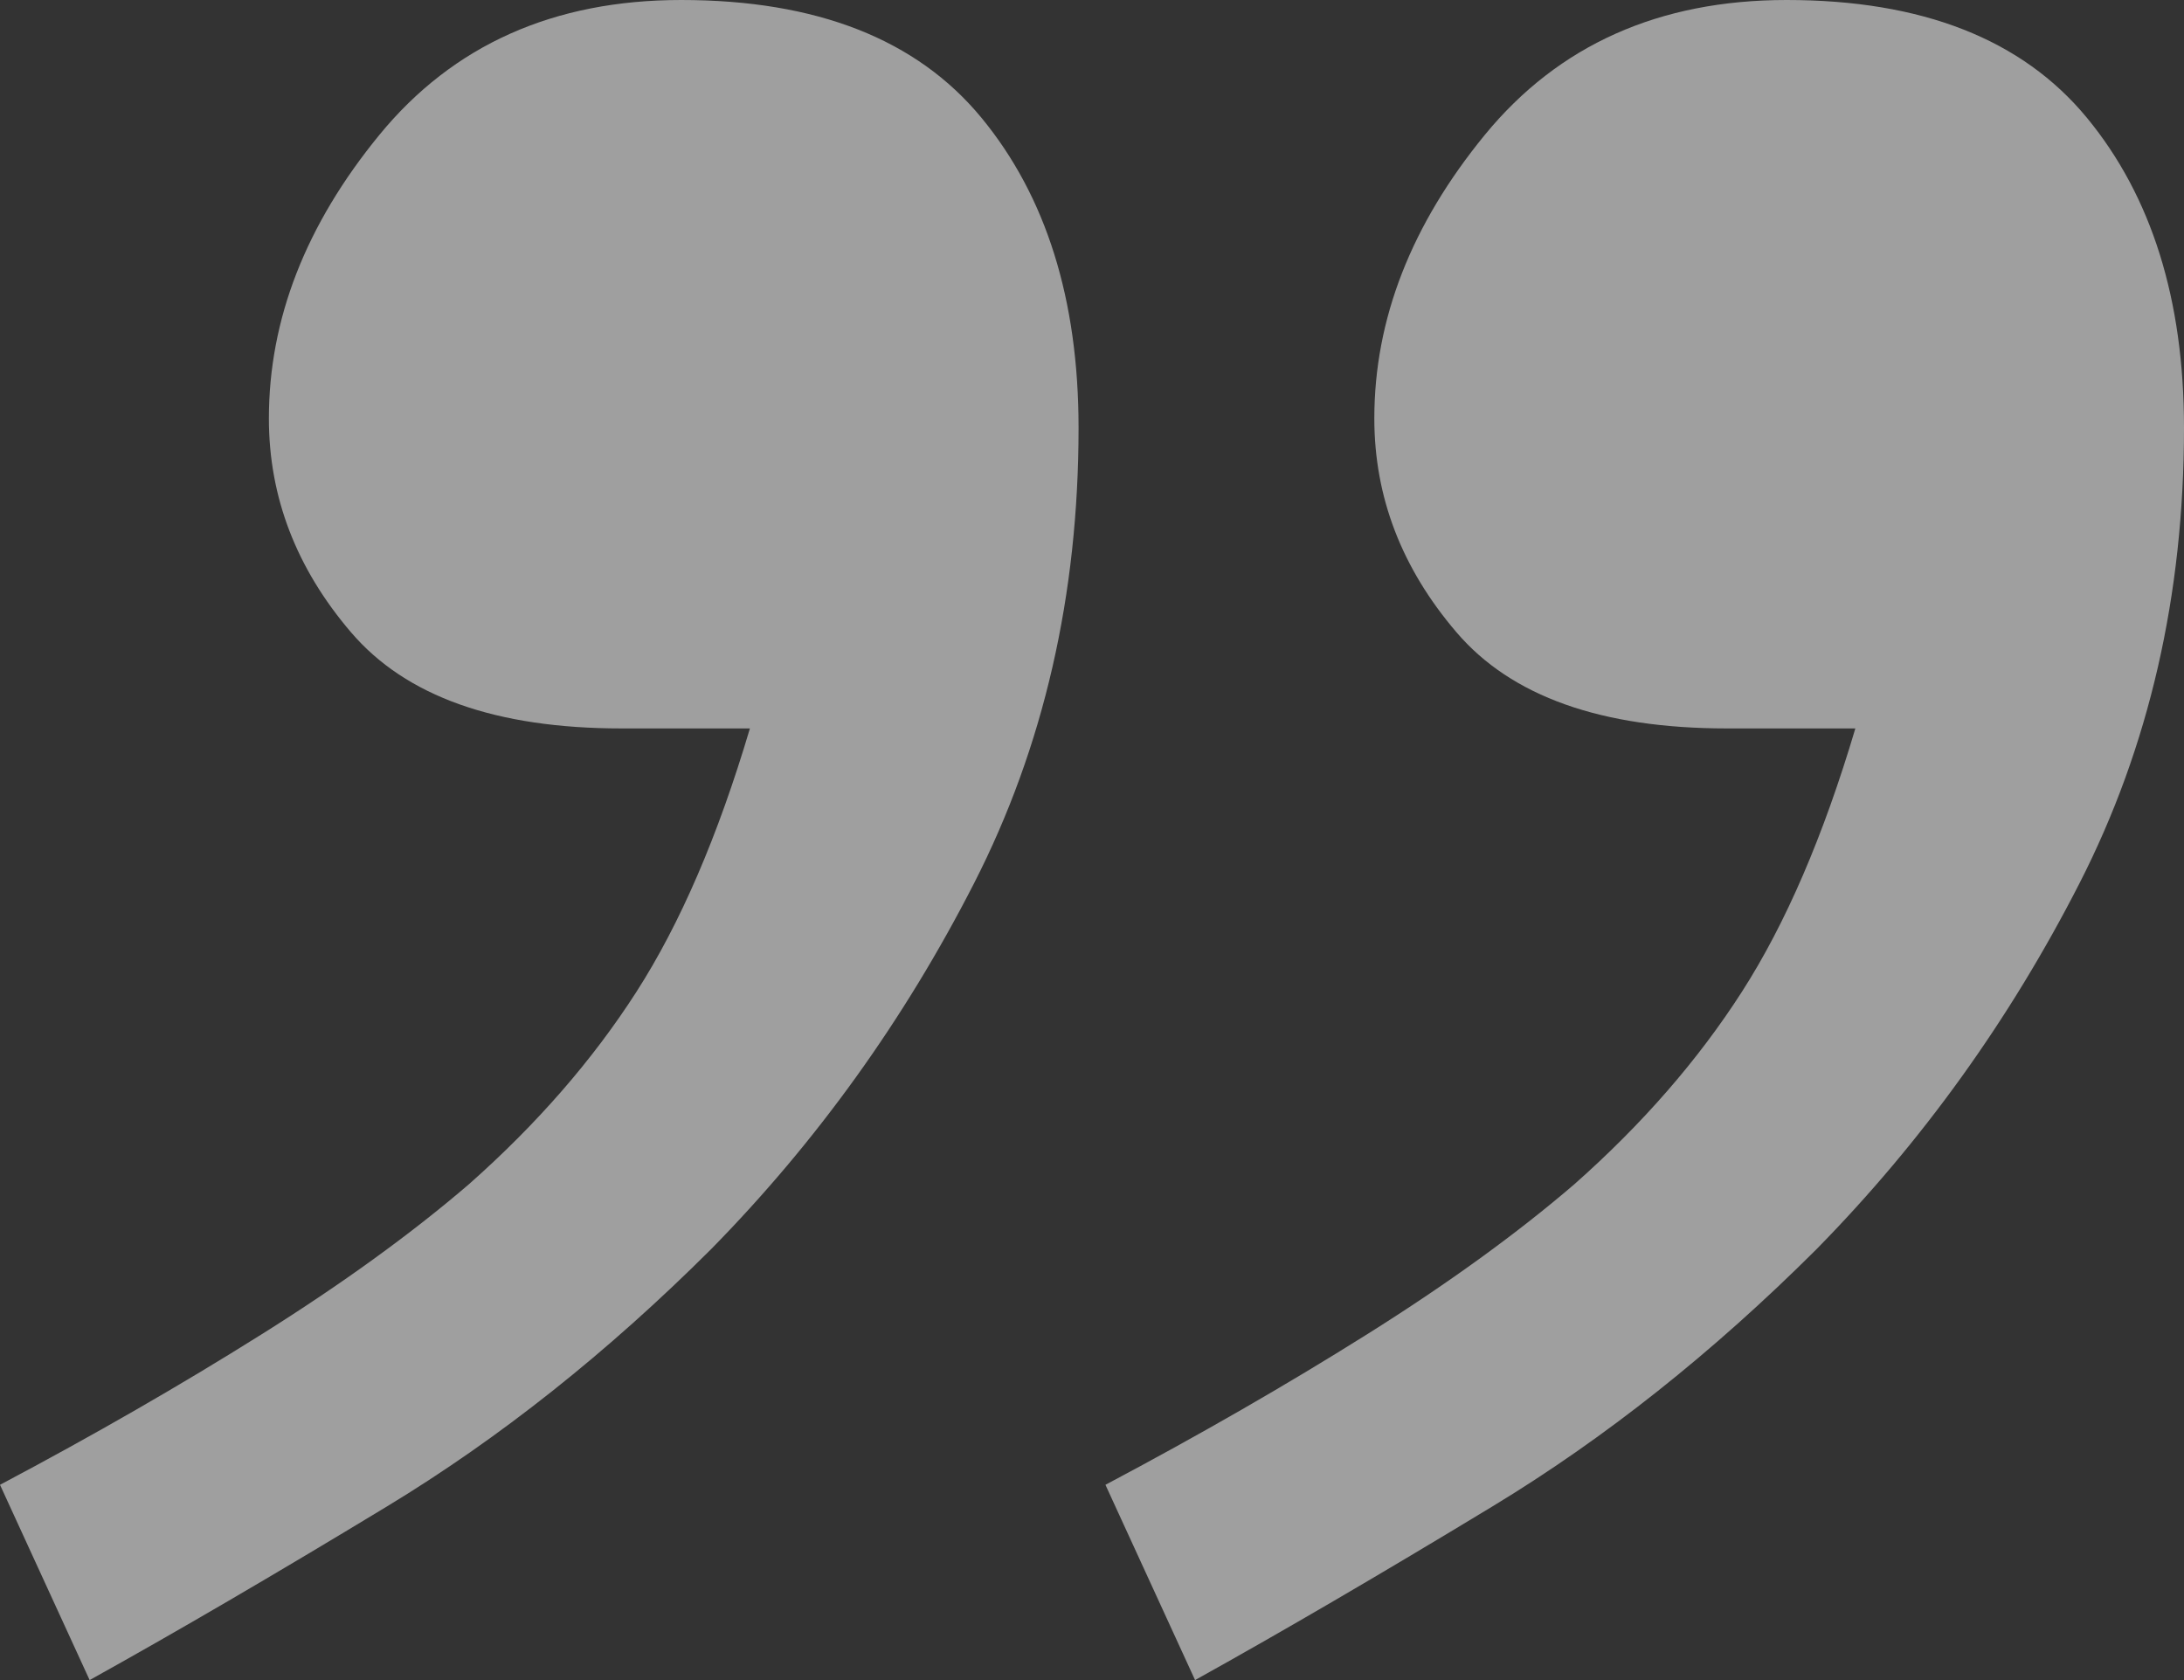 <?xml version="1.0" encoding="UTF-8"?>
<svg width="52px" height="40px" viewBox="0 0 52 40" version="1.1" xmlns="http://www.w3.org/2000/svg" xmlns:xlink="http://www.w3.org/1999/xlink">
    <rect x="0" y="0" width="52" height="40" fill="#333333" stroke="none"/>
    <!-- Generator: Sketch 39.1 (31720) - http://www.bohemiancoding.com/sketch -->
    <title>“ copy</title>
    <desc>Created with Sketch.</desc>
    <defs></defs>
    <g id="Page-1" stroke="none" stroke-width="1" fill="none" fill-rule="evenodd" opacity="0.528">
        <g id="Landing_new-02" transform="translate(-1237, -3738)" fill="#FFFFFF">
            <g id="Group-14" transform="translate(0, 3384)">
                <path d="M1289,358.649 C1286.771,359.83 1284.696,361.023 1282.776,362.229 C1280.855,363.434 1279.207,364.627 1277.832,365.808 C1276.219,367.235 1274.891,368.76 1273.848,370.384 C1272.805,372.007 1271.904,374.098 1271.145,376.657 L1274.204,376.657 C1277.192,376.657 1279.337,377.419 1280.642,378.945 C1281.946,380.47 1282.598,382.167 1282.598,384.037 C1282.598,386.399 1281.72,388.649 1279.966,390.79 C1278.211,392.93 1275.816,394 1272.781,394 C1269.556,394 1267.173,393.065 1265.632,391.196 C1264.091,389.326 1263.32,386.866 1263.32,383.815 C1263.32,379.83 1264.15,376.214 1265.81,372.967 C1267.47,369.72 1269.556,366.817 1272.07,364.258 C1274.536,361.798 1277.109,359.756 1279.788,358.133 C1282.467,356.509 1284.827,355.132 1286.866,354 L1289,358.649 Z M1262.68,358.649 C1260.451,359.83 1258.376,361.023 1256.456,362.229 C1254.535,363.434 1252.887,364.627 1251.512,365.808 C1249.899,367.235 1248.571,368.76 1247.528,370.384 C1246.485,372.007 1245.584,374.098 1244.825,376.657 L1247.884,376.657 C1250.871,376.657 1253.017,377.419 1254.321,378.945 C1255.626,380.47 1256.278,382.167 1256.278,384.037 C1256.278,386.399 1255.4,388.649 1253.646,390.79 C1251.891,392.93 1249.496,394 1246.461,394 C1243.236,394 1240.853,393.065 1239.312,391.196 C1237.771,389.326 1237,386.866 1237,383.815 C1237,379.83 1237.83,376.214 1239.49,372.967 C1241.15,369.72 1243.236,366.817 1245.75,364.258 C1248.216,361.798 1250.788,359.756 1253.468,358.133 C1256.147,356.509 1258.507,355.132 1260.546,354 L1262.68,358.649 Z" id="“-copy" transform="translate(1263, 374) rotate(-180) translate(-1263, -374) "></path>
            </g>
        </g>
    </g>
</svg>